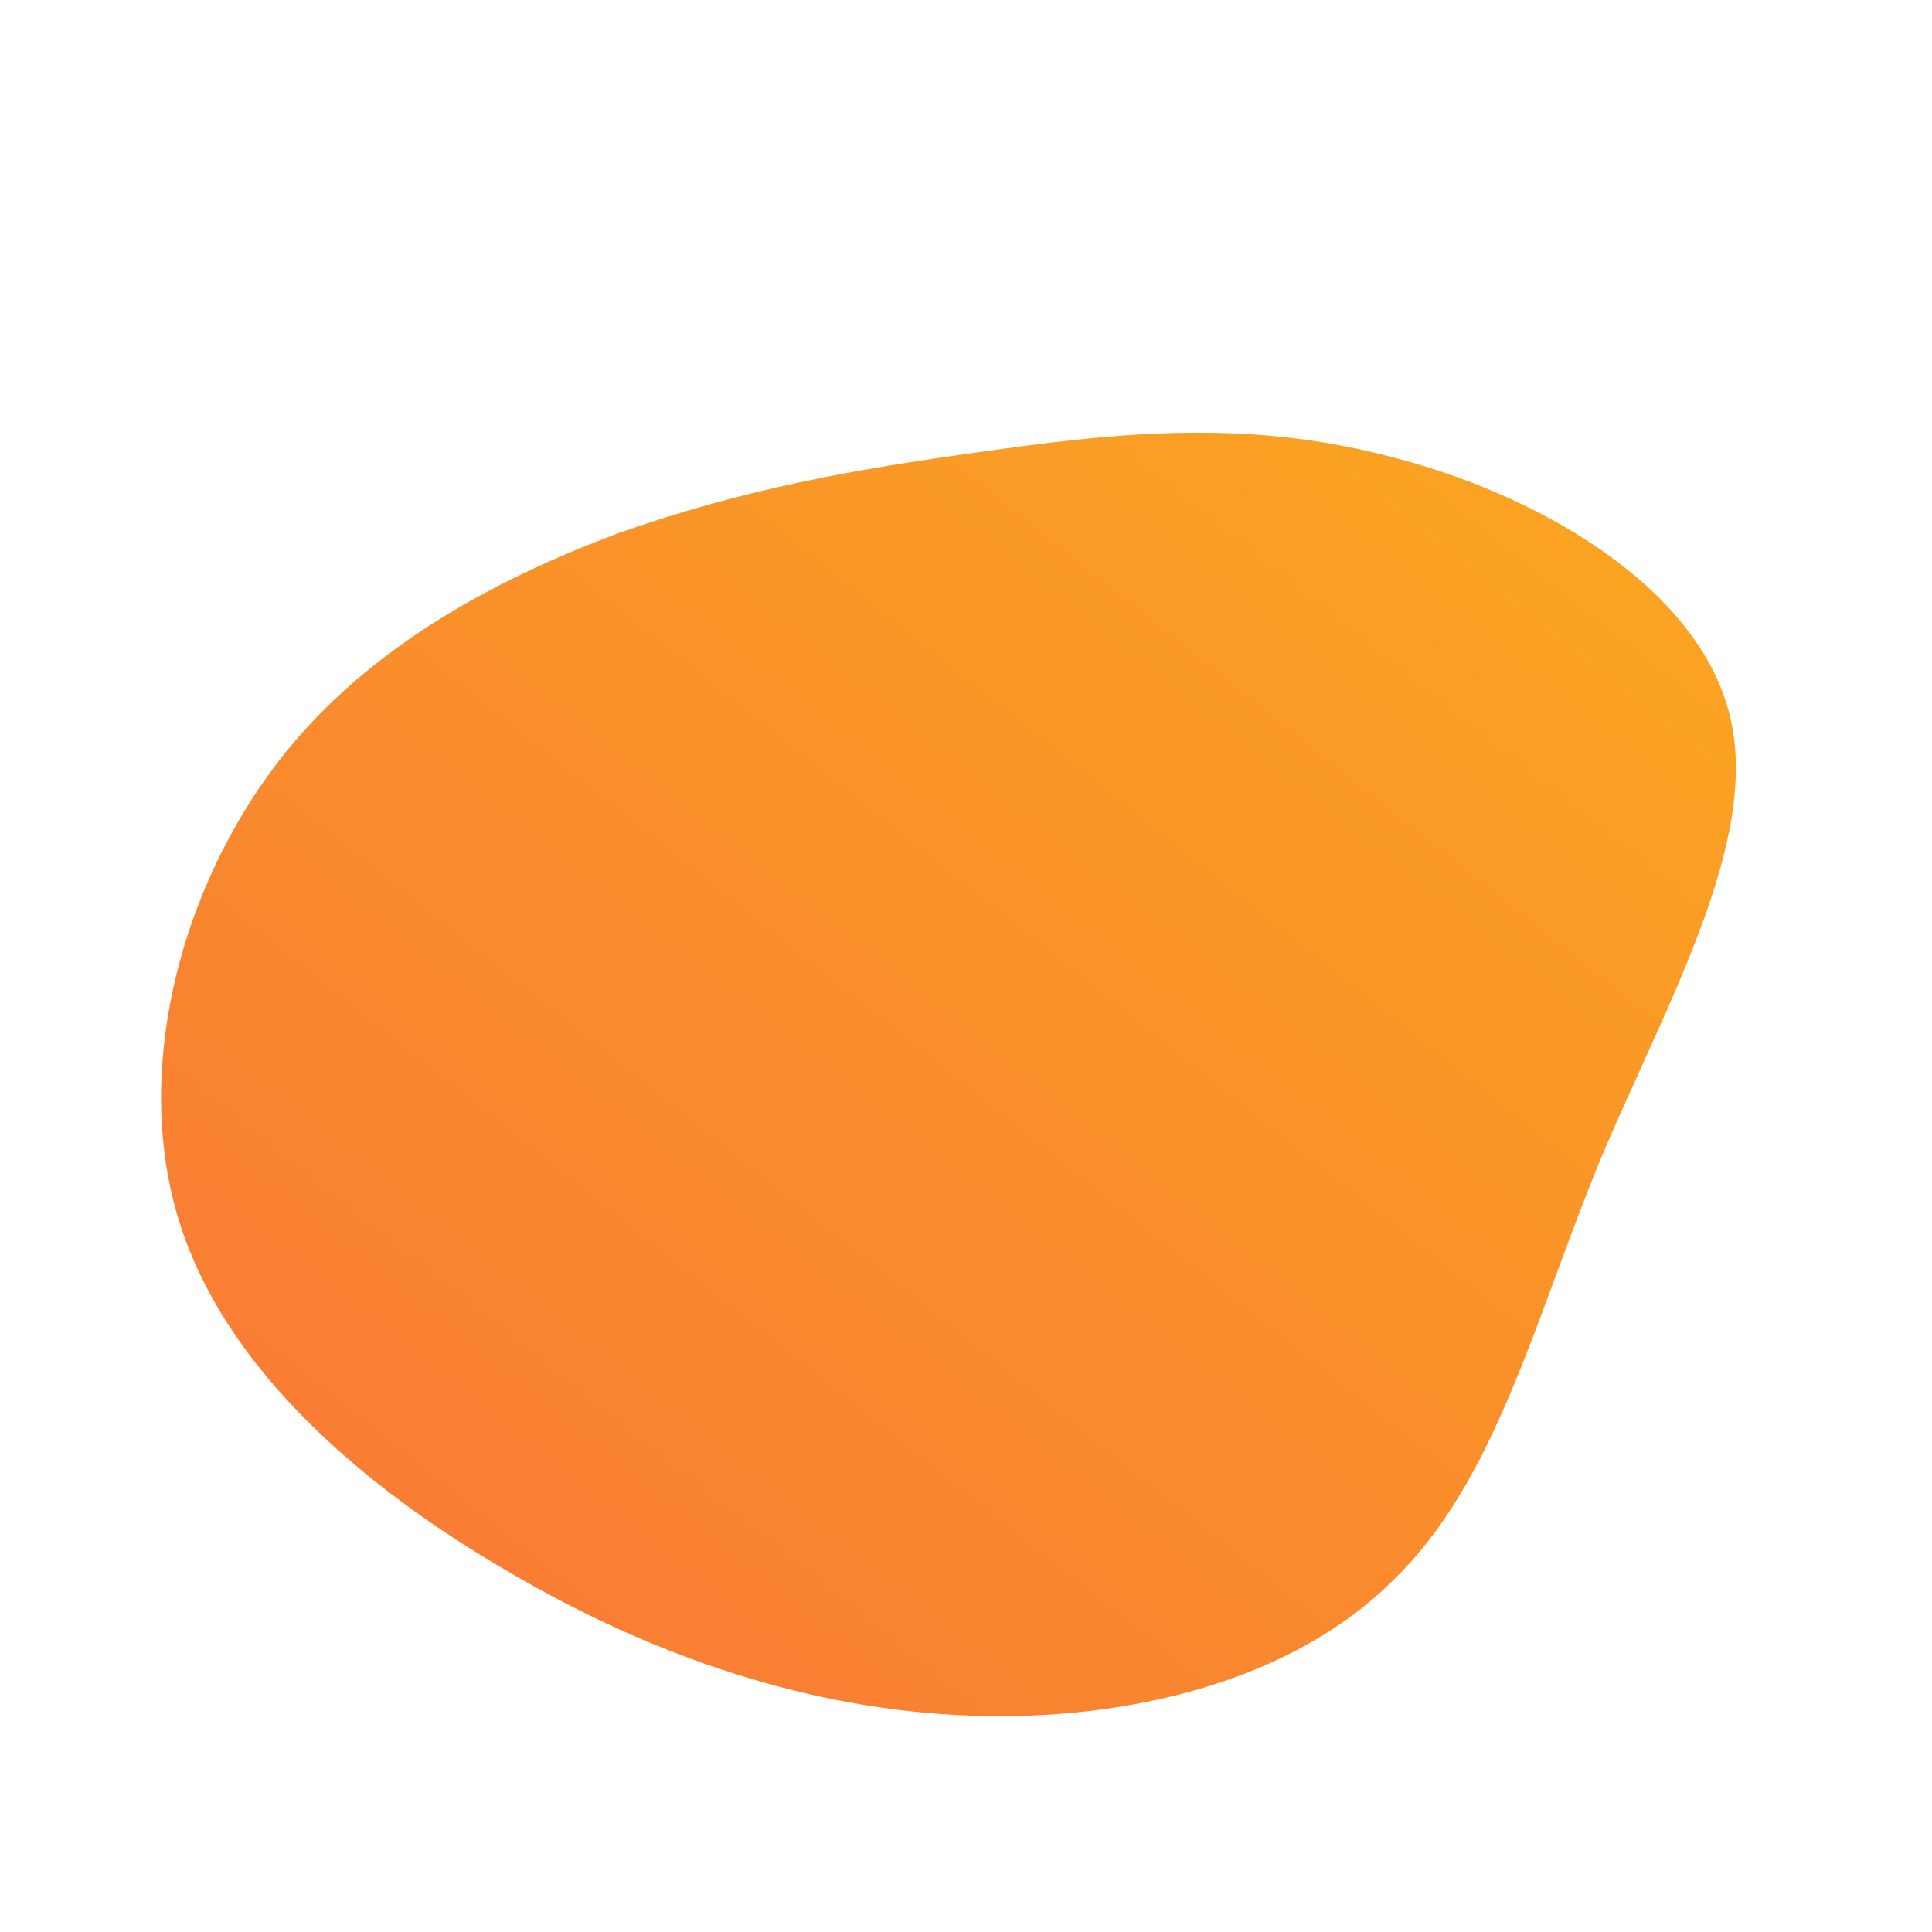 <!--?xml version="1.0" standalone="no"?-->
              <svg id="sw-js-blob-svg" viewBox="0 0 100 100" xmlns="http://www.w3.org/2000/svg" version="1.1">
                    <defs> 
                        <linearGradient id="sw-gradient" x1="0" x2="1" y1="1" y2="0">
                            <stop id="stop1" stop-color="rgba(248, 117, 55, 1)" offset="0%"></stop>
                            <stop id="stop2" stop-color="rgba(251, 168, 31, 1)" offset="100%"></stop>
                        </linearGradient>
                    </defs>
                <path fill="url(#sw-gradient)" d="M21.8,-26.4C29.5,-24.5,37.8,-19.7,39.5,-13.1C41.2,-6.6,36.3,1.8,32.8,10.1C29.4,18.4,27.4,26.7,22.1,31.8C16.9,37,8.4,39.1,0.2,38.8C-8,38.5,-16.1,35.8,-23.6,31.4C-31.2,27,-38.3,20.9,-40.7,13.3C-43.1,5.7,-40.8,-3.4,-36.1,-9.9C-31.5,-16.3,-24.4,-20,-18,-22.4C-11.5,-24.7,-5.8,-25.7,0.7,-26.6C7.1,-27.5,14.2,-28.4,21.8,-26.4Z" width="100%" height="100%" transform="translate(50 50)" stroke-width="0" style="transition: all 0.3s ease 0s;"></path>
              </svg>